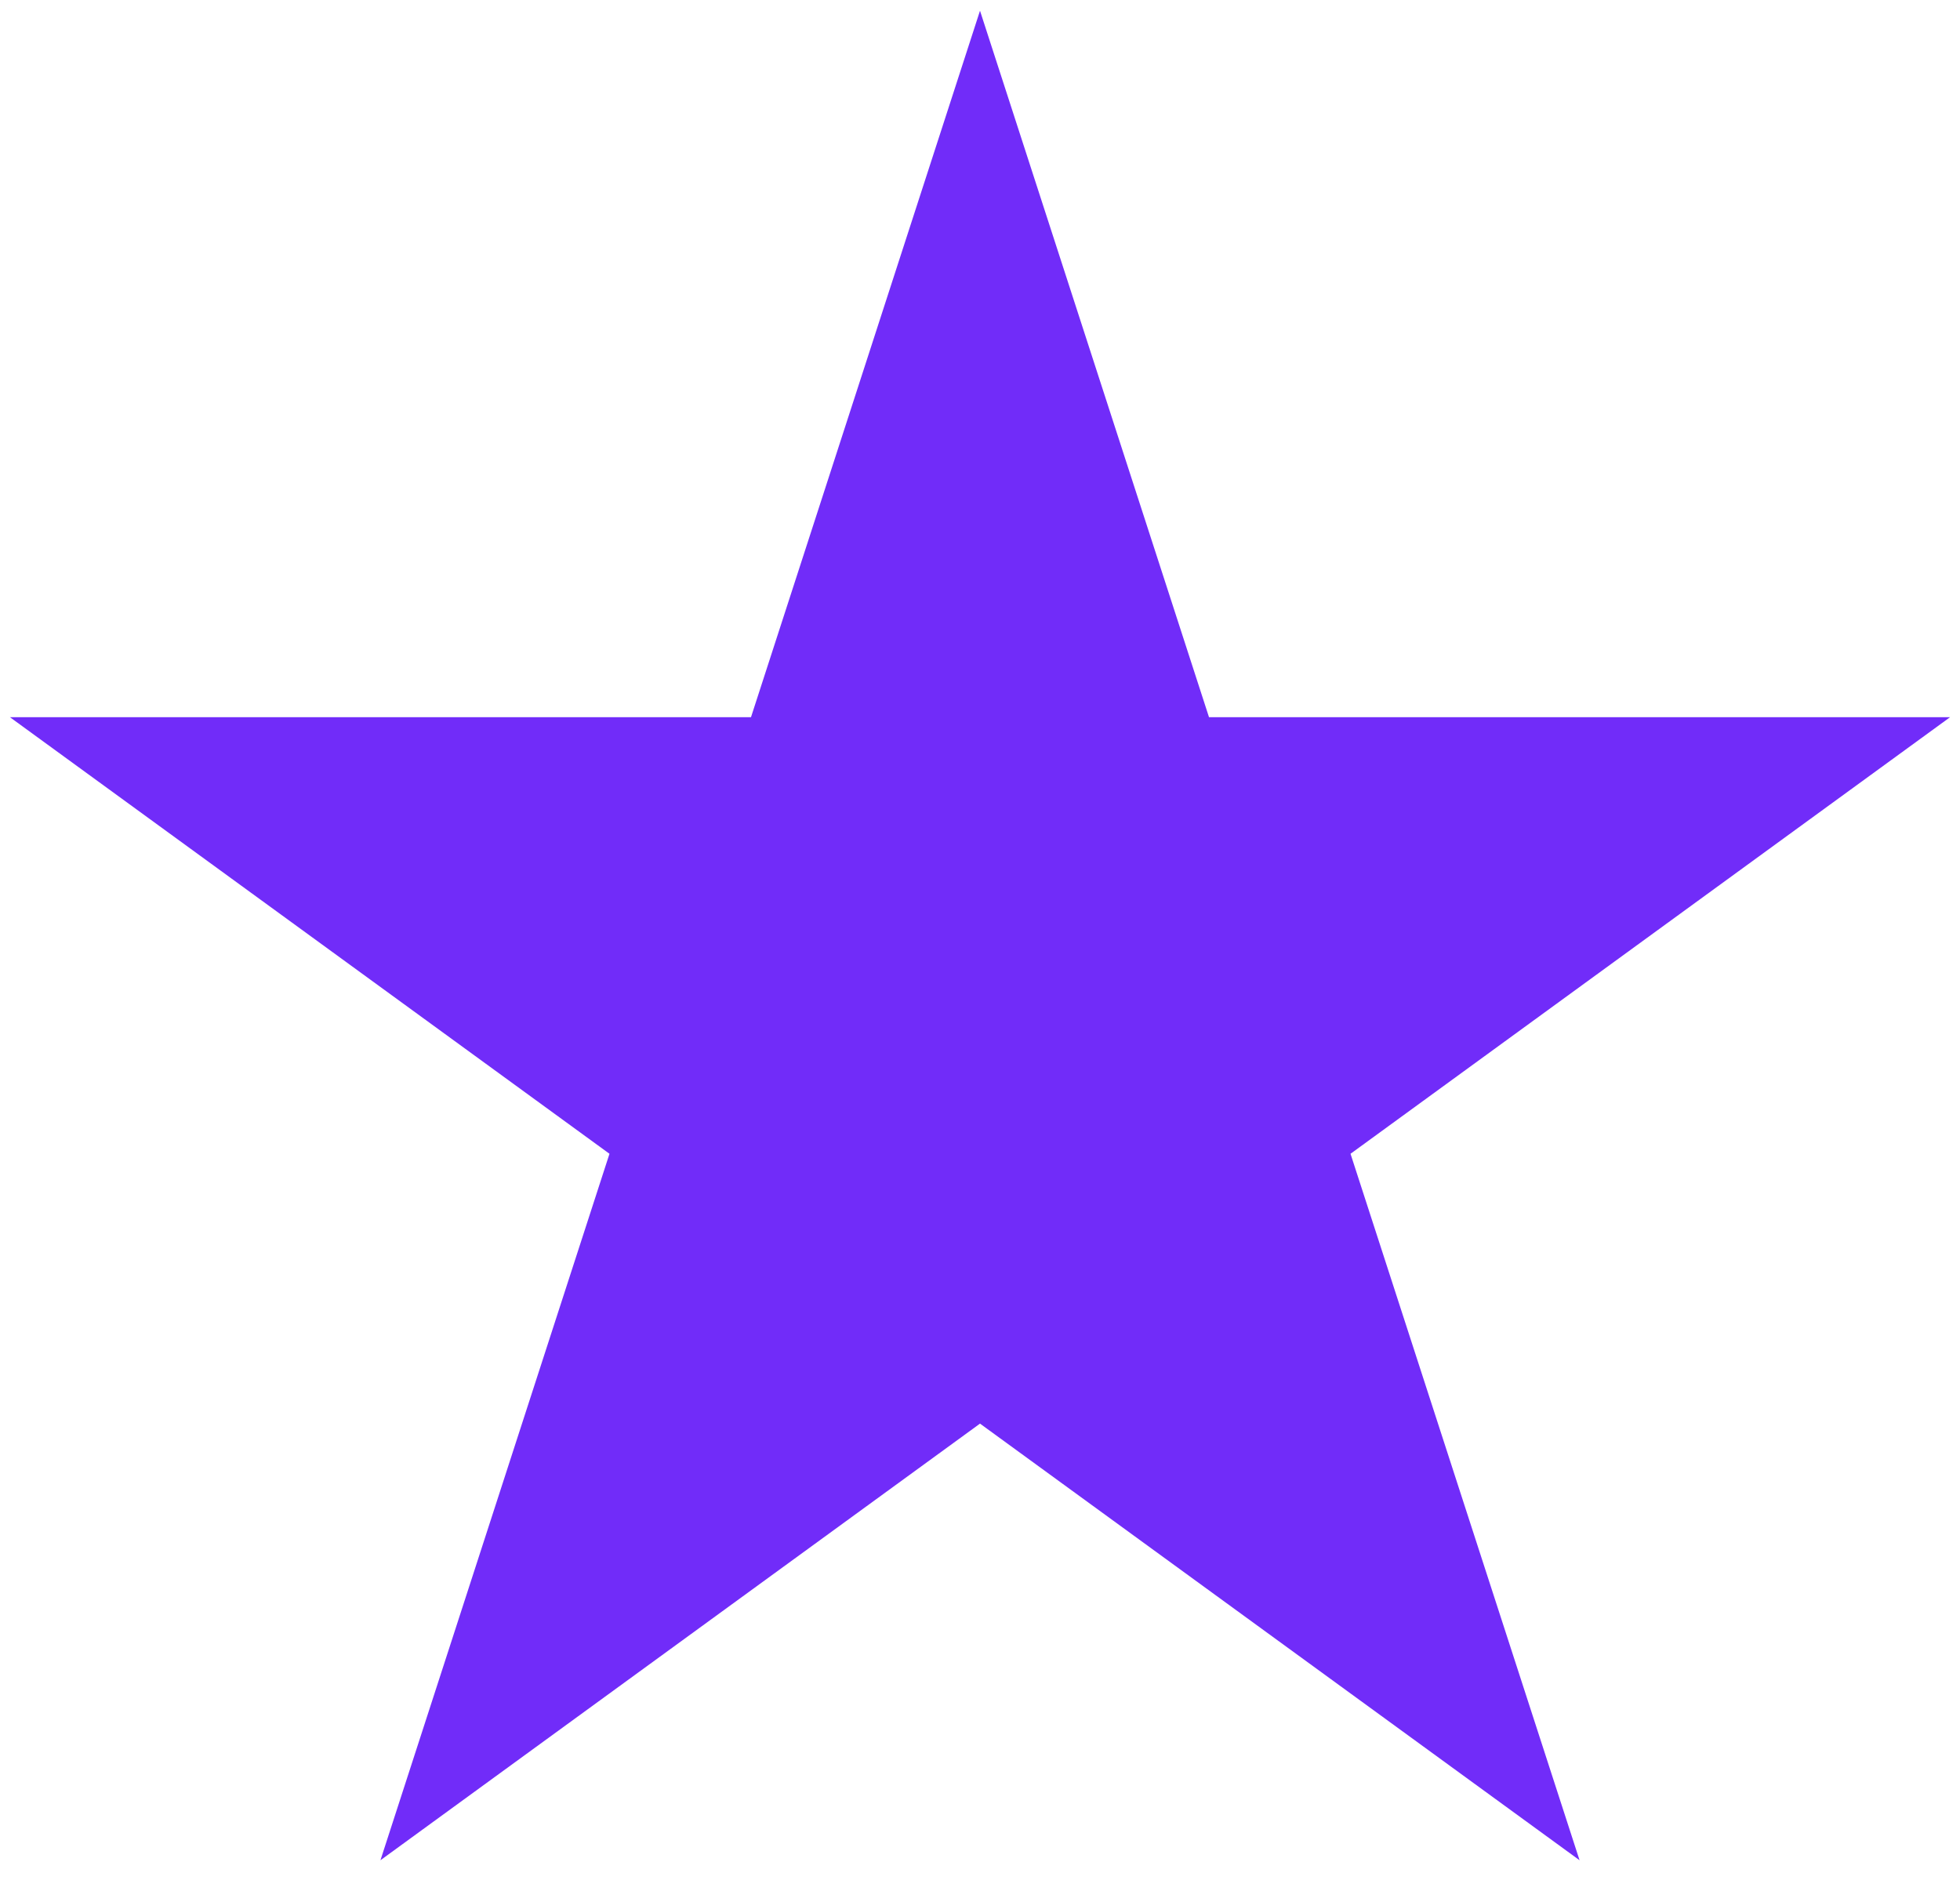 <svg width="49" height="47" viewBox="0 0 49 47" fill="none" xmlns="http://www.w3.org/2000/svg">
<path d="M24.5 0.268L30.225 17.93H48.752L33.763 28.845L39.489 46.507L24.5 35.591L9.511 46.507L15.237 28.845L0.248 17.93H18.775L24.5 0.268Z" fill="#712CF9"/>
</svg>
